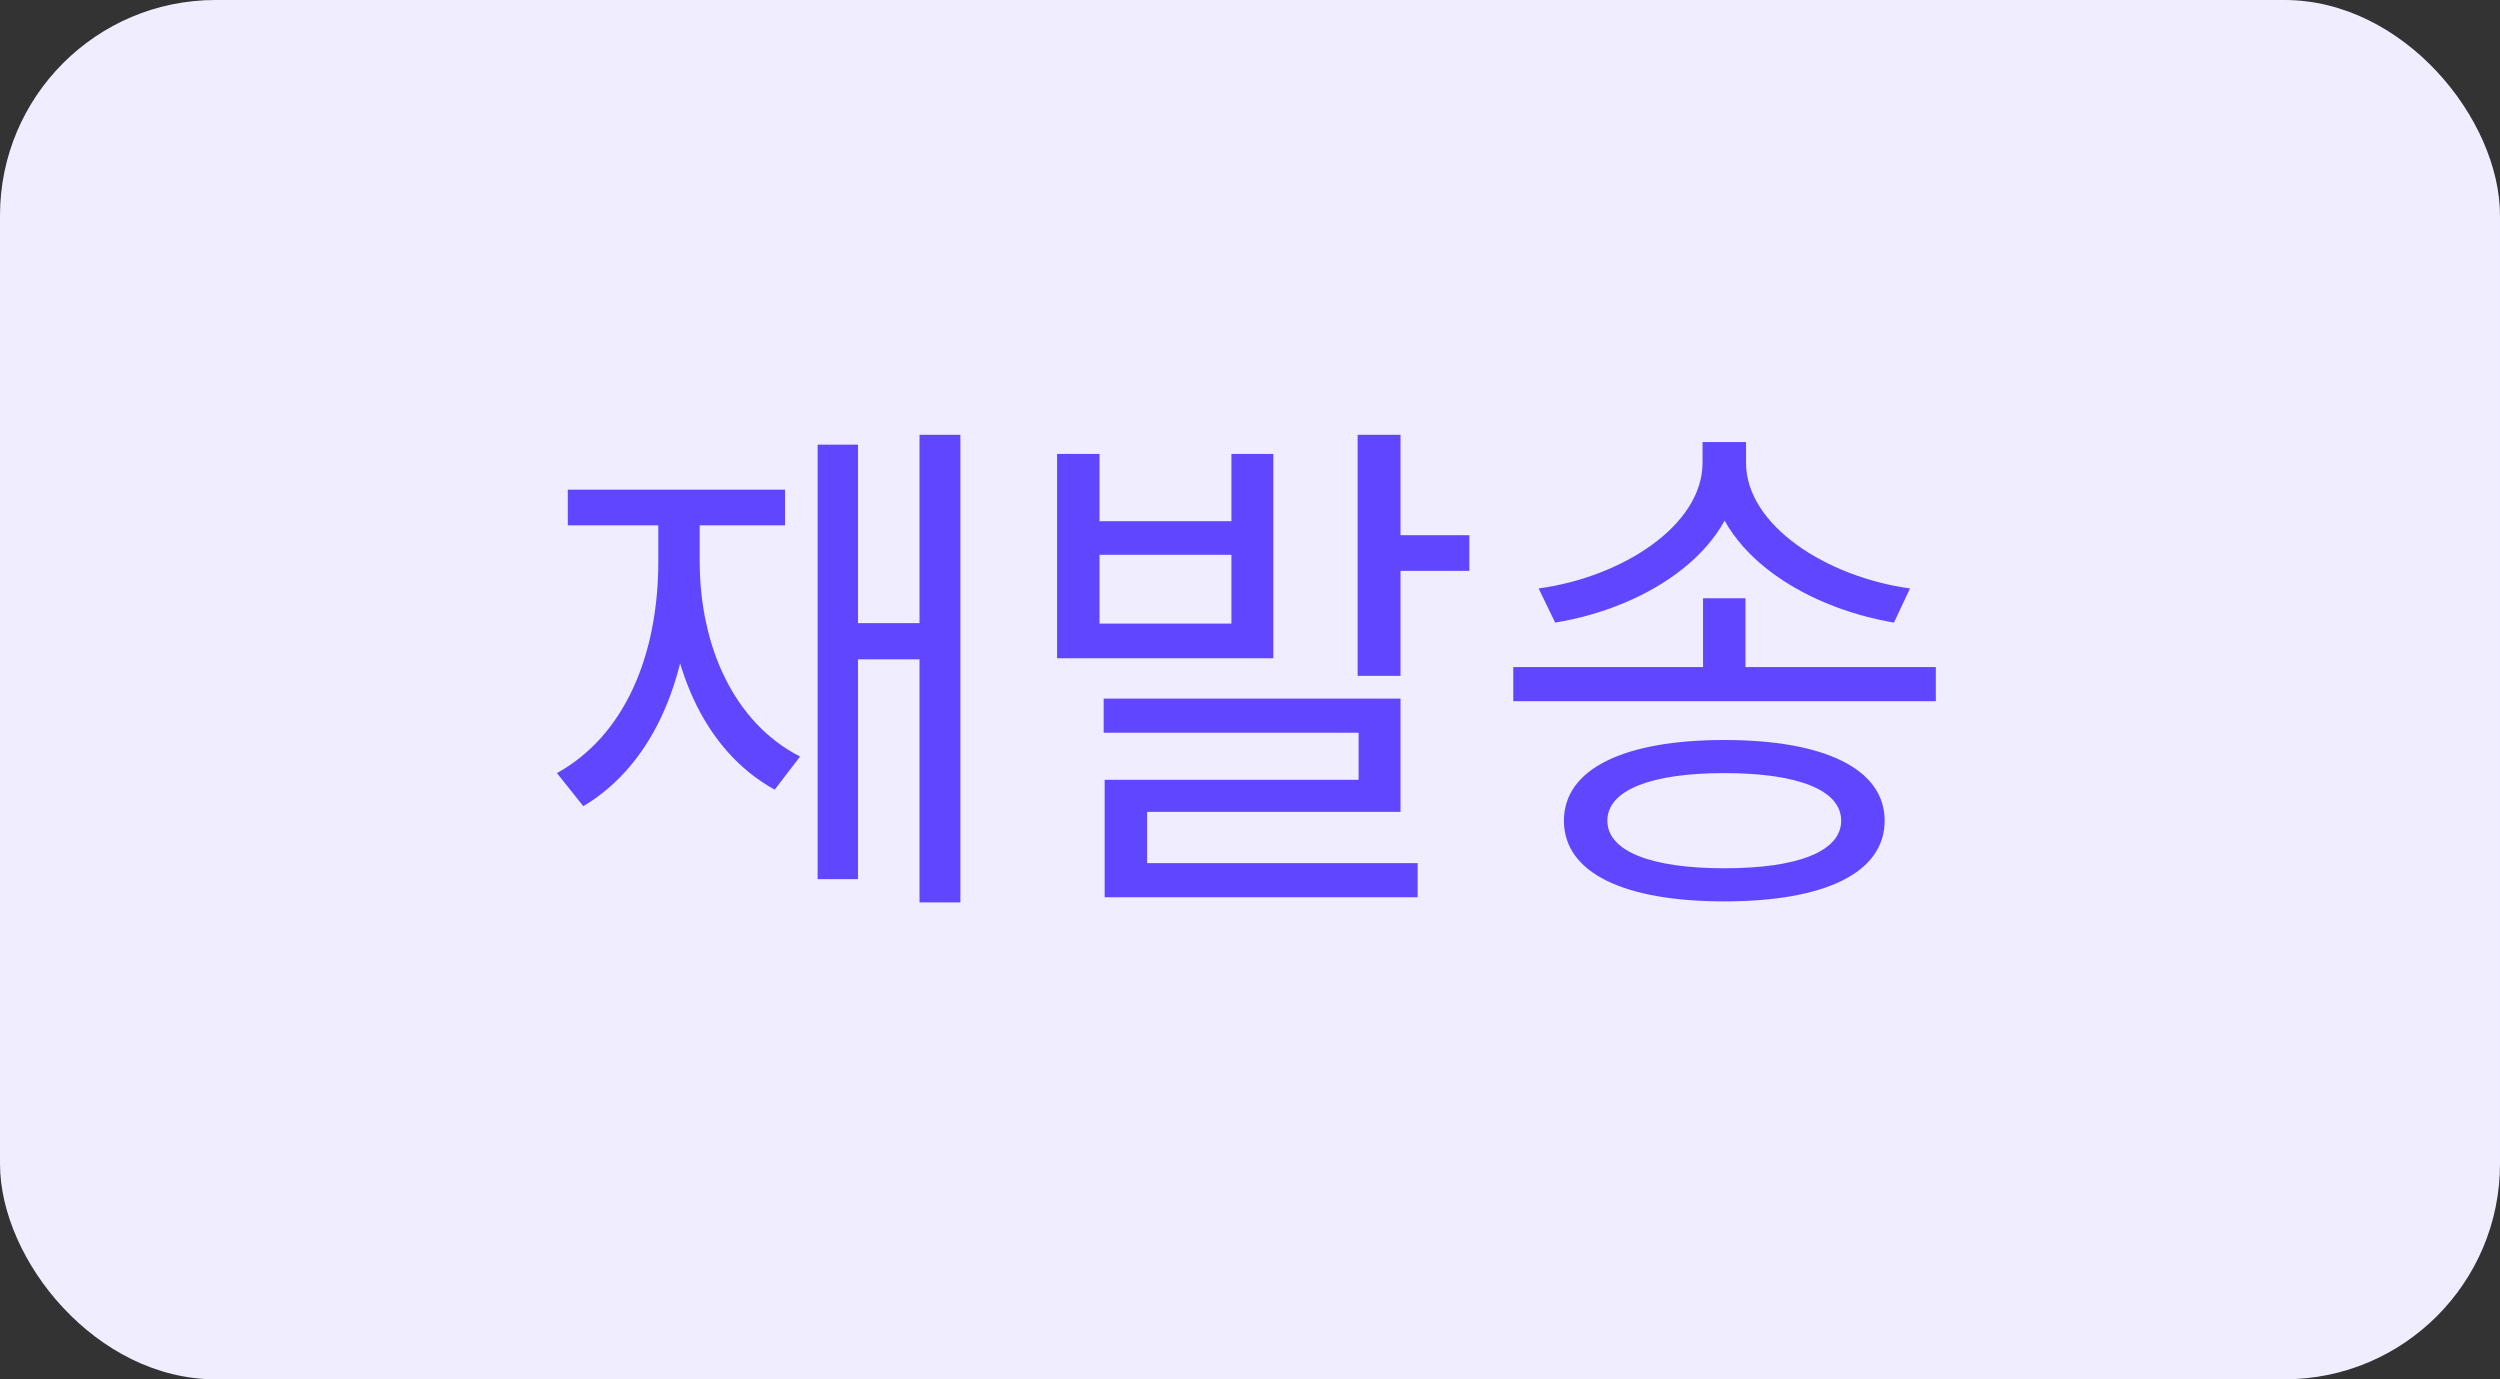 <svg width="58" height="32" viewBox="0 0 58 32" fill="none" xmlns="http://www.w3.org/2000/svg">
<rect x="0" y="0" width="58" height="32" fill="#333333" stroke="none"/>
<rect width="58" height="32" rx="5" fill="#EFEDFF"/>
<path d="M21.333 10.088H22.281V20.936H21.333V10.088ZM19.617 14.456H21.705V15.296H19.617V14.456ZM18.969 10.316H19.905V20.396H18.969V10.316ZM15.273 11.768H16.053V13.016C16.053 15.62 15.201 17.708 13.533 18.704L12.921 17.936C14.481 17.072 15.273 15.224 15.273 13.016V11.768ZM15.453 11.768H16.233V13.016C16.233 15.008 17.037 16.772 18.561 17.552L17.973 18.32C16.317 17.408 15.453 15.404 15.453 13.016V11.768ZM13.173 11.36H18.213V12.188H13.173V11.36ZM24.524 10.532H25.509V12.092H28.569V10.532H29.541V15.272H24.524V10.532ZM25.509 12.872V14.468H28.569V12.872H25.509ZM31.497 10.088H32.492V15.68H31.497V10.088ZM32.06 12.416H34.089V13.244H32.06V12.416ZM25.605 16.208H32.492V18.836H26.613V20.468H25.628V18.092H31.52V17H25.605V16.208ZM25.628 20.024H32.889V20.816H25.628V20.024ZM39.511 13.88H40.495V15.908H39.511V13.88ZM39.499 10.256H40.364V10.736C40.364 12.692 38.288 14.084 36.08 14.444L35.696 13.652C37.639 13.388 39.499 12.188 39.499 10.736V10.256ZM39.656 10.256H40.508V10.736C40.508 12.188 42.38 13.388 44.312 13.652L43.94 14.444C41.743 14.072 39.656 12.692 39.656 10.736V10.256ZM35.108 15.476H44.911V16.268H35.108V15.476ZM40.004 17.168C42.331 17.168 43.724 17.84 43.724 19.04C43.724 20.252 42.331 20.912 40.004 20.912C37.675 20.912 36.283 20.252 36.283 19.04C36.283 17.84 37.675 17.168 40.004 17.168ZM40.004 17.936C38.3 17.936 37.291 18.332 37.291 19.04C37.291 19.748 38.3 20.144 40.004 20.144C41.719 20.144 42.715 19.748 42.715 19.04C42.715 18.332 41.719 17.936 40.004 17.936Z" fill="#6046FF"/>
</svg>
